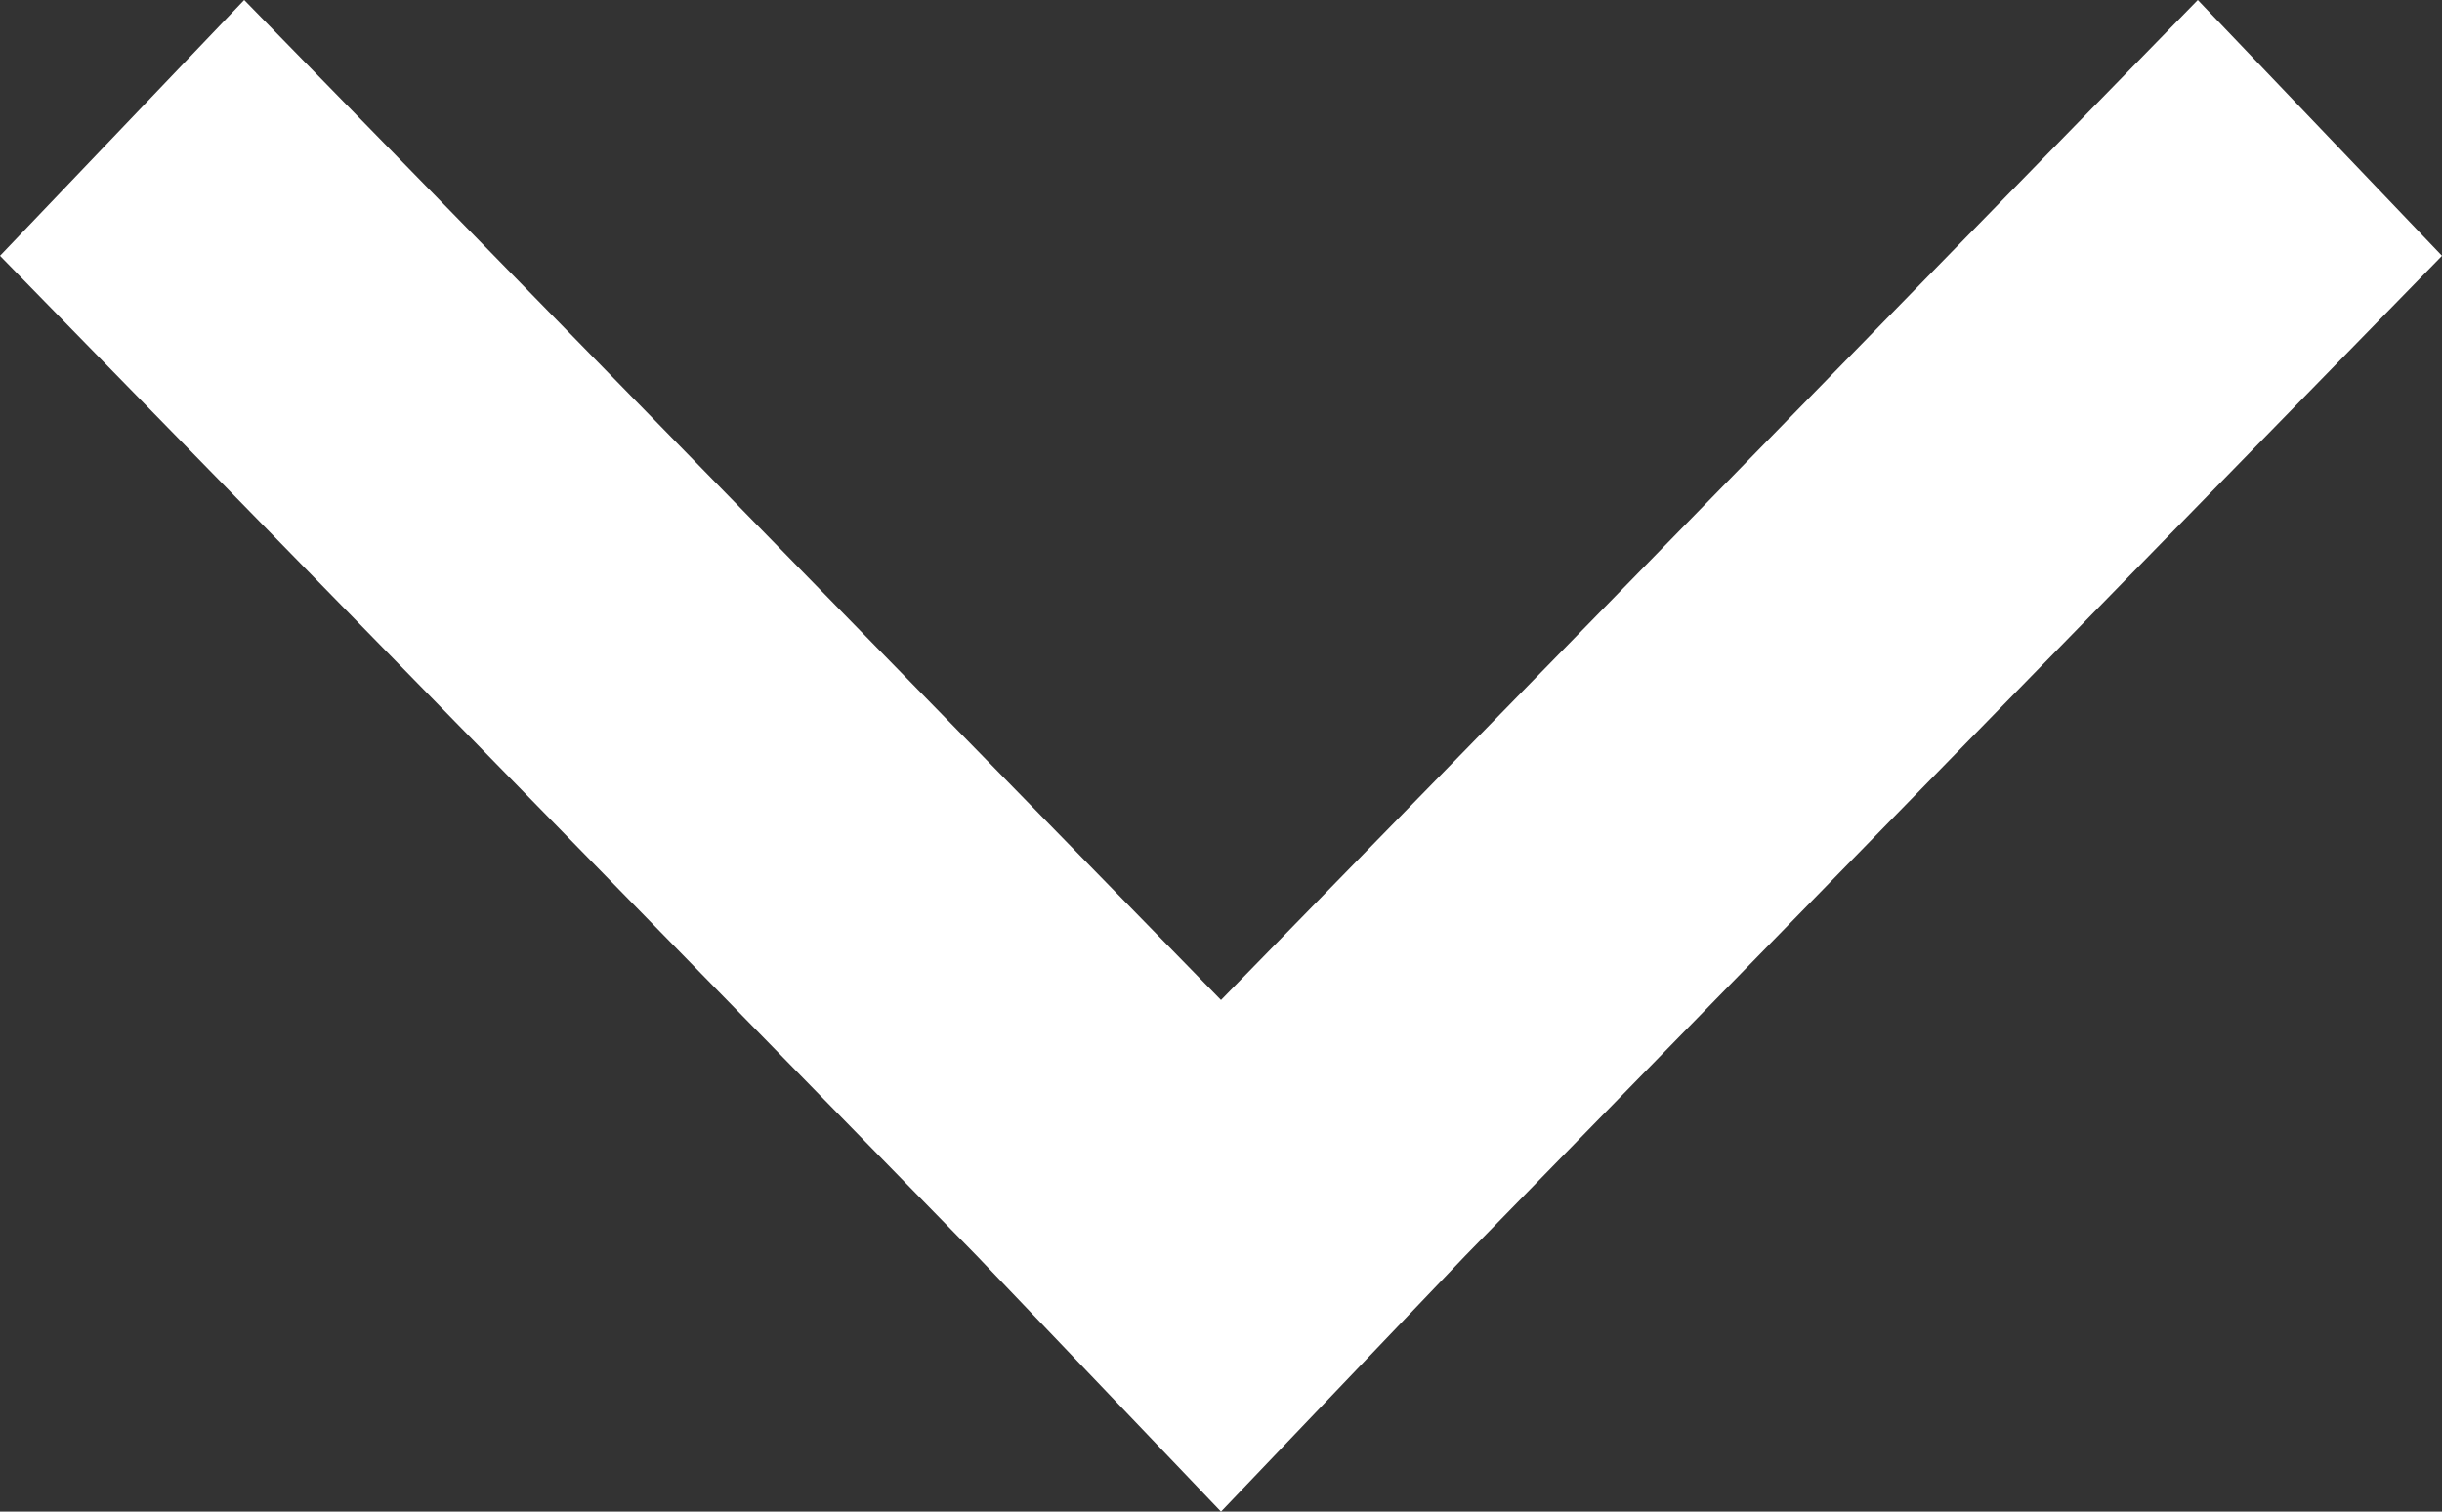 <?xml version="1.0" encoding="utf-8"?>
<!-- Generator: Adobe Illustrator 21.0.0, SVG Export Plug-In . SVG Version: 6.00 Build 0)  -->
<svg version="1.1" id="Layer_1" xmlns="http://www.w3.org/2000/svg" xmlns:xlink="http://www.w3.org/1999/xlink" x="0px" y="0px" viewBox="0 0 21 13" style="enable-background:new 0 0 21 13;" xml:space="preserve">
<rect x="0" y="0" width="21" height="13" fill="#333333" stroke="none"/>
<style type="text/css">
	.st0 {
	    fill: #FFFFFF;
    }
</style>
<polygon class="st0" points="21,2.2 18.9,0 10.5,8.6 2.1,0 0,2.2 8.4,10.8 8.4,10.8 10.5,13 12.6,10.8 12.6,10.8 "/>
</svg>
